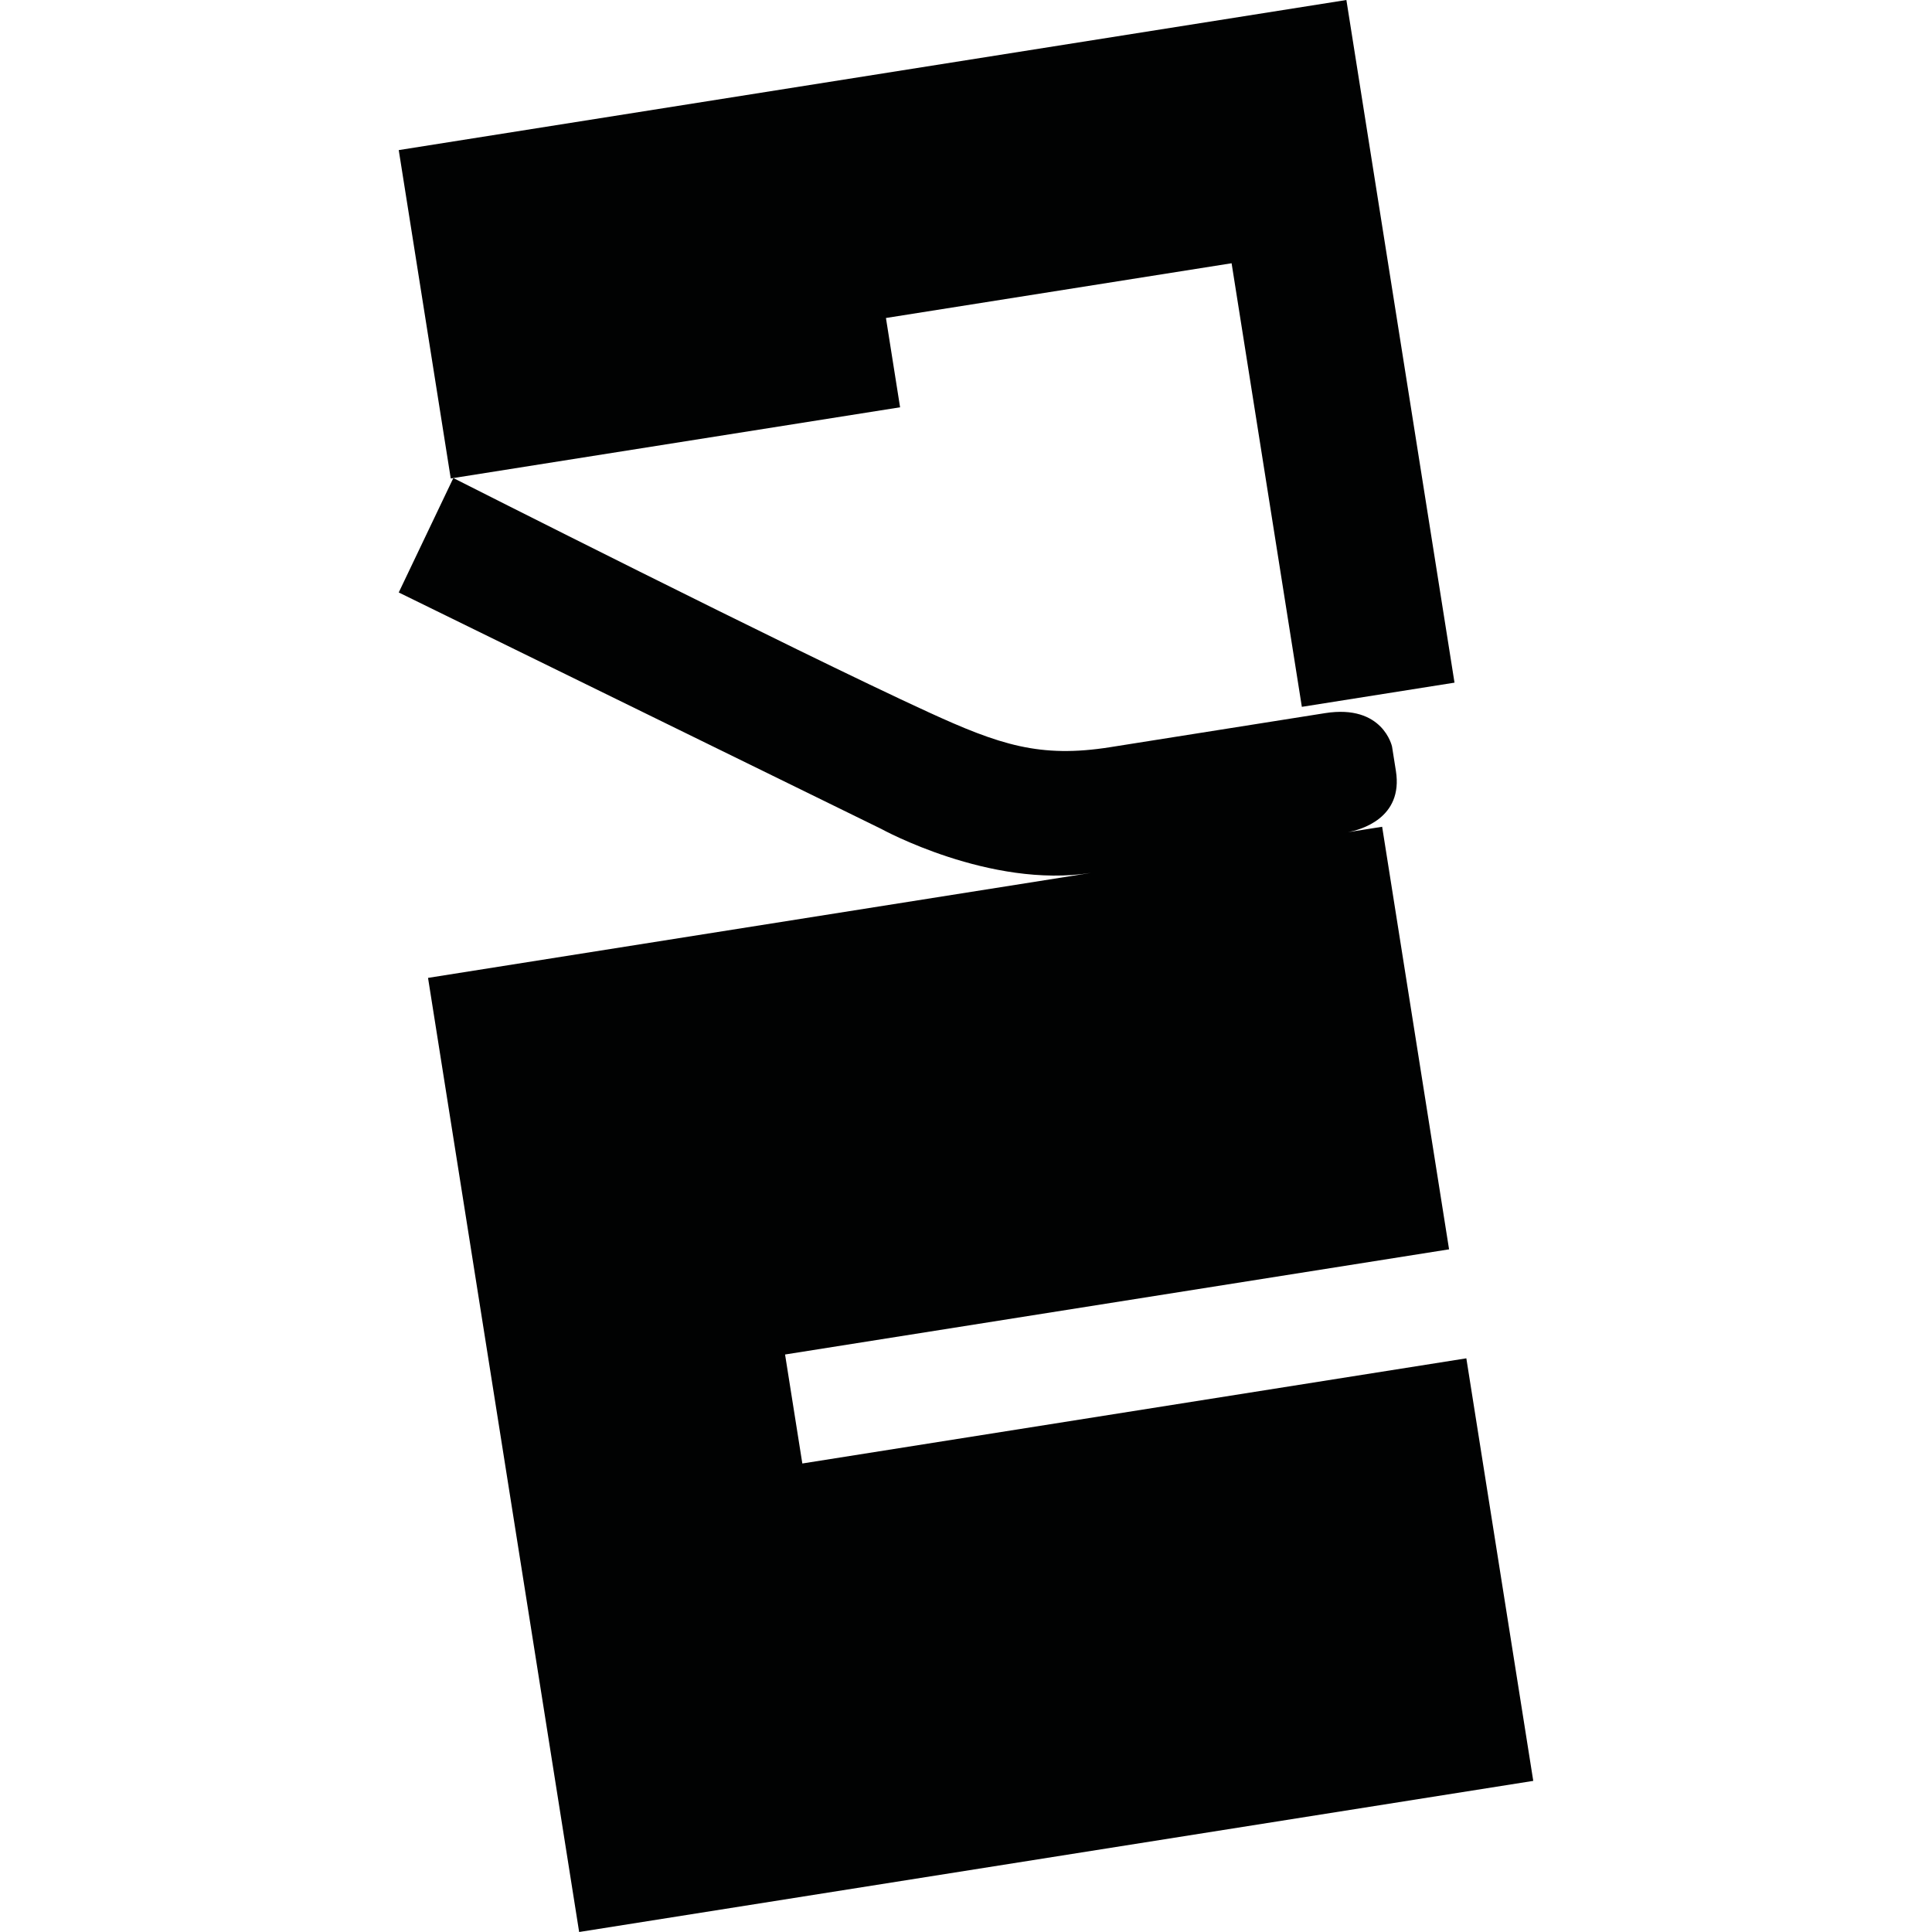 <?xml version="1.0" encoding="utf-8"?>
<!-- Generator: Adobe Illustrator 16.0.0, SVG Export Plug-In . SVG Version: 6.00 Build 0)  -->
<!DOCTYPE svg PUBLIC "-//W3C//DTD SVG 1.1//EN" "http://www.w3.org/Graphics/SVG/1.1/DTD/svg11.dtd">
<svg version="1.1" id="Calque_1" xmlns="http://www.w3.org/2000/svg" xmlns:xlink="http://www.w3.org/1999/xlink" x="0px" y="0px"
	 width="1190.551px" height="1190.551px" viewBox="0 0 1190.551 1190.551" enable-background="new 0 0 1190.551 1190.551"
	 xml:space="preserve">
<g>
	<polygon fill="#010202" points="554.659,250.983 545.944,195.958 758.942,162.222 802.235,435.572 896.309,420.67 829.68,0 
		245.715,92.492 277.763,294.839 	"/>
	<path fill="#010202" d="M903.596,837.035l-409.179,64.807l-10.638-67.162l409.178-64.807l-41.242-260.395l-21.062,3.336
		c7.625-1.431,34.164-8.543,29.541-37.721l-2.377-15.014c0,0-5.521-26.285-41.291-20.62c0,0-99.971,15.834-132.41,20.972
		c-43.271,6.854-68.127-1.436-112.127-21.623c-83.215-38.182-292.627-144.222-292.627-144.222l-33.646,70.512l297.394,145.73
		c0,0,66.958,36.924,129.219,27.062l18.006-2.852L263.765,602.6l93.122,587.951l587.949-93.123L903.596,837.035z"/>
</g>
</svg>
